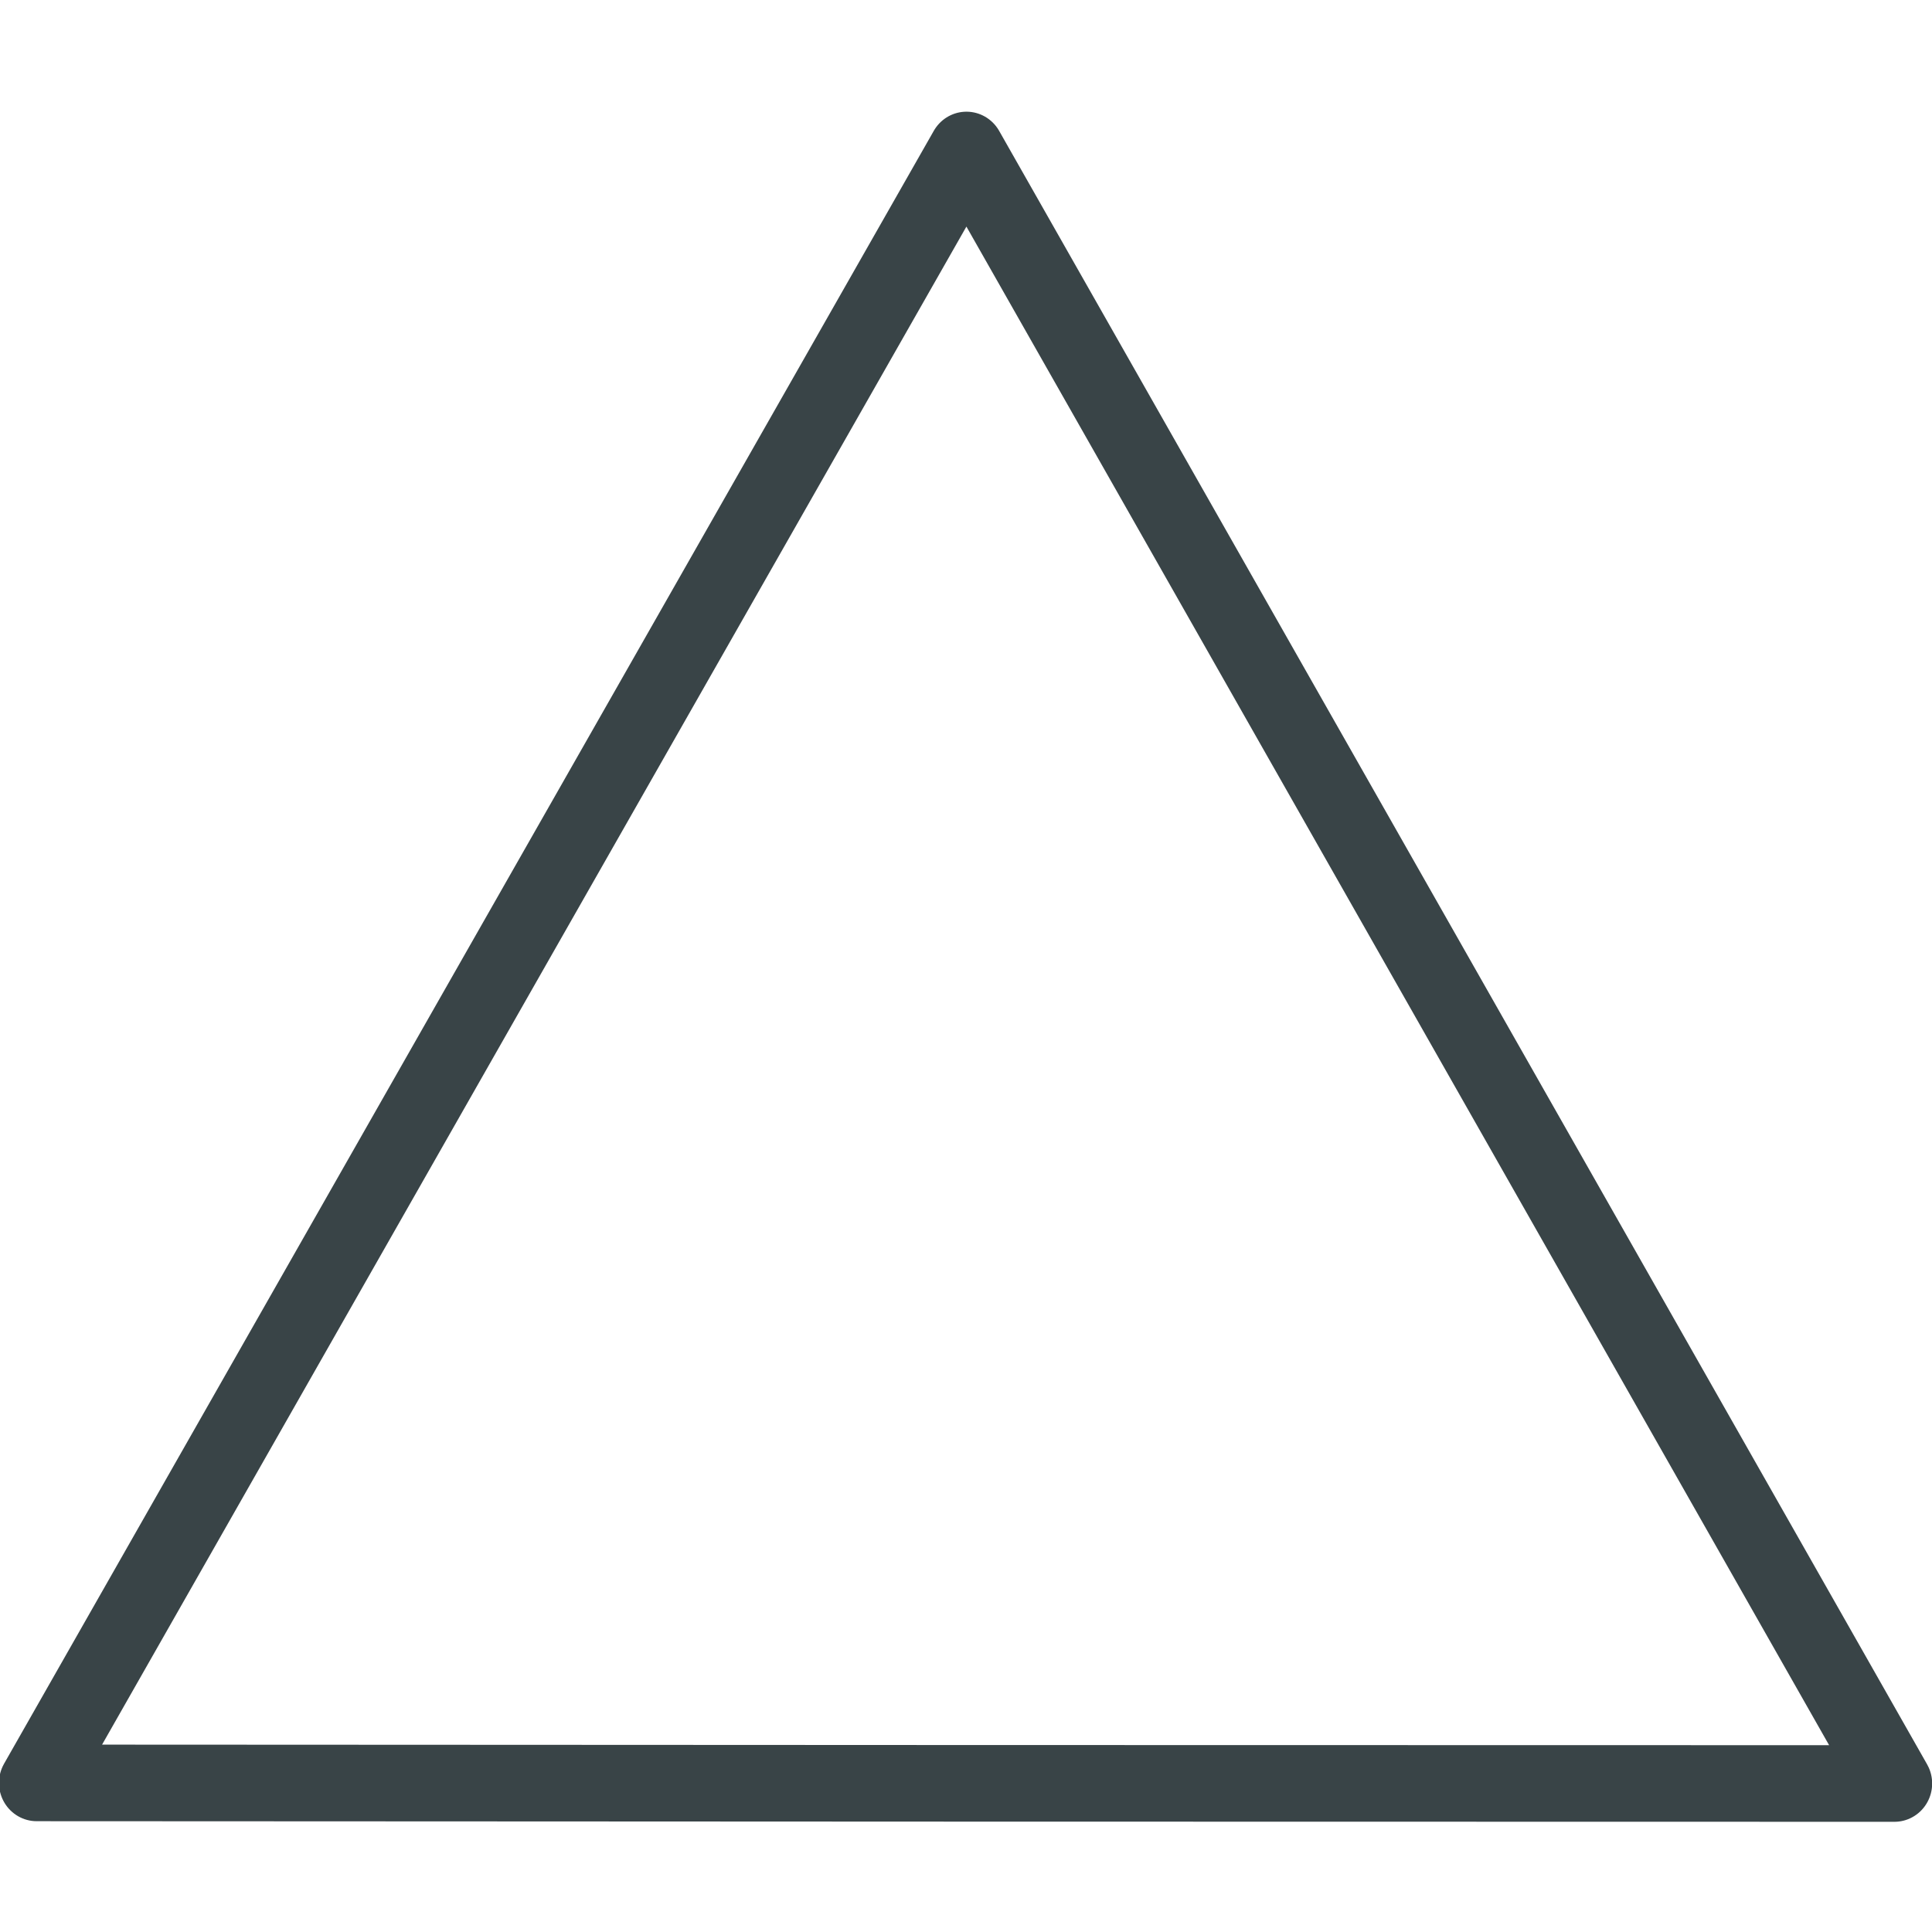<?xml version="1.0" encoding="UTF-8" standalone="no"?>
<svg
   xmlns:dc="http://purl.org/dc/elements/1.1/"
   xmlns:cc="http://creativecommons.org/ns#"
   xmlns:rdf="http://www.w3.org/1999/02/22-rdf-syntax-ns#"
   xmlns:svg="http://www.w3.org/2000/svg"
   xmlns="http://www.w3.org/2000/svg"
   xmlns:sodipodi="http://sodipodi.sourceforge.net/DTD/sodipodi-0.dtd"
   xmlns:inkscape="http://www.inkscape.org/namespaces/inkscape"
   id="svg8"
   version="1.1"
   viewBox="0 0 6.879 6.879"
   height="26"
   width="26"
   sodipodi:docname="polygon.svg"
   inkscape:version="0.92.2 (5c3e80d, 2017-08-06)">
  <sodipodi:namedview
     pagecolor="#ffffff"
     bordercolor="#666666"
     borderopacity="1"
     objecttolerance="10"
     gridtolerance="10"
     guidetolerance="10"
     inkscape:pageopacity="0"
     inkscape:pageshadow="2"
     inkscape:window-width="2560"
     inkscape:window-height="1506"
     id="namedview15"
     showgrid="false"
     inkscape:zoom="48.192308"
     inkscape:cx="13"
     inkscape:cy="13"
     inkscape:window-x="-11"
     inkscape:window-y="-11"
     inkscape:window-maximized="1"
     inkscape:current-layer="svg8" />
  <defs
     id="defs2" />
  <g
     transform="translate(0,-290.121)"
     id="layer1" />
  <path
     sodipodi:type="star"
     id="path825"
     sodipodi:sides="3"
     sodipodi:cx="3.5082102"
     sodipodi:cy="4.1834998"
     sodipodi:r1="4.1507368"
     sodipodi:r2="2.0753684"
     sodipodi:arg1="-1.5800553"
     sodipodi:arg2="-0.53285777"
     inkscape:flatsided="false"
     inkscape:rounded="0"
     inkscape:randomized="0"
     d="M 3.47,0.033 5.296,3.129 7.122,6.225 3.527,6.259 -0.067,6.292 1.701,3.163 Z"
     inkscape:transform-center-x="1.8201403e-005"
     inkscape:transform-center-y="-0.96879166"
     style="fill:none;stroke:#394447;stroke-width:0.292;stroke-linecap:round;stroke-linejoin:round;stroke-miterlimit:4;stroke-dasharray:none;stroke-opacity:1;paint-order:markers fill stroke"
     transform="matrix(0.92,0.009,-0.009,0.934,0.249,0.472)" />
</svg>

